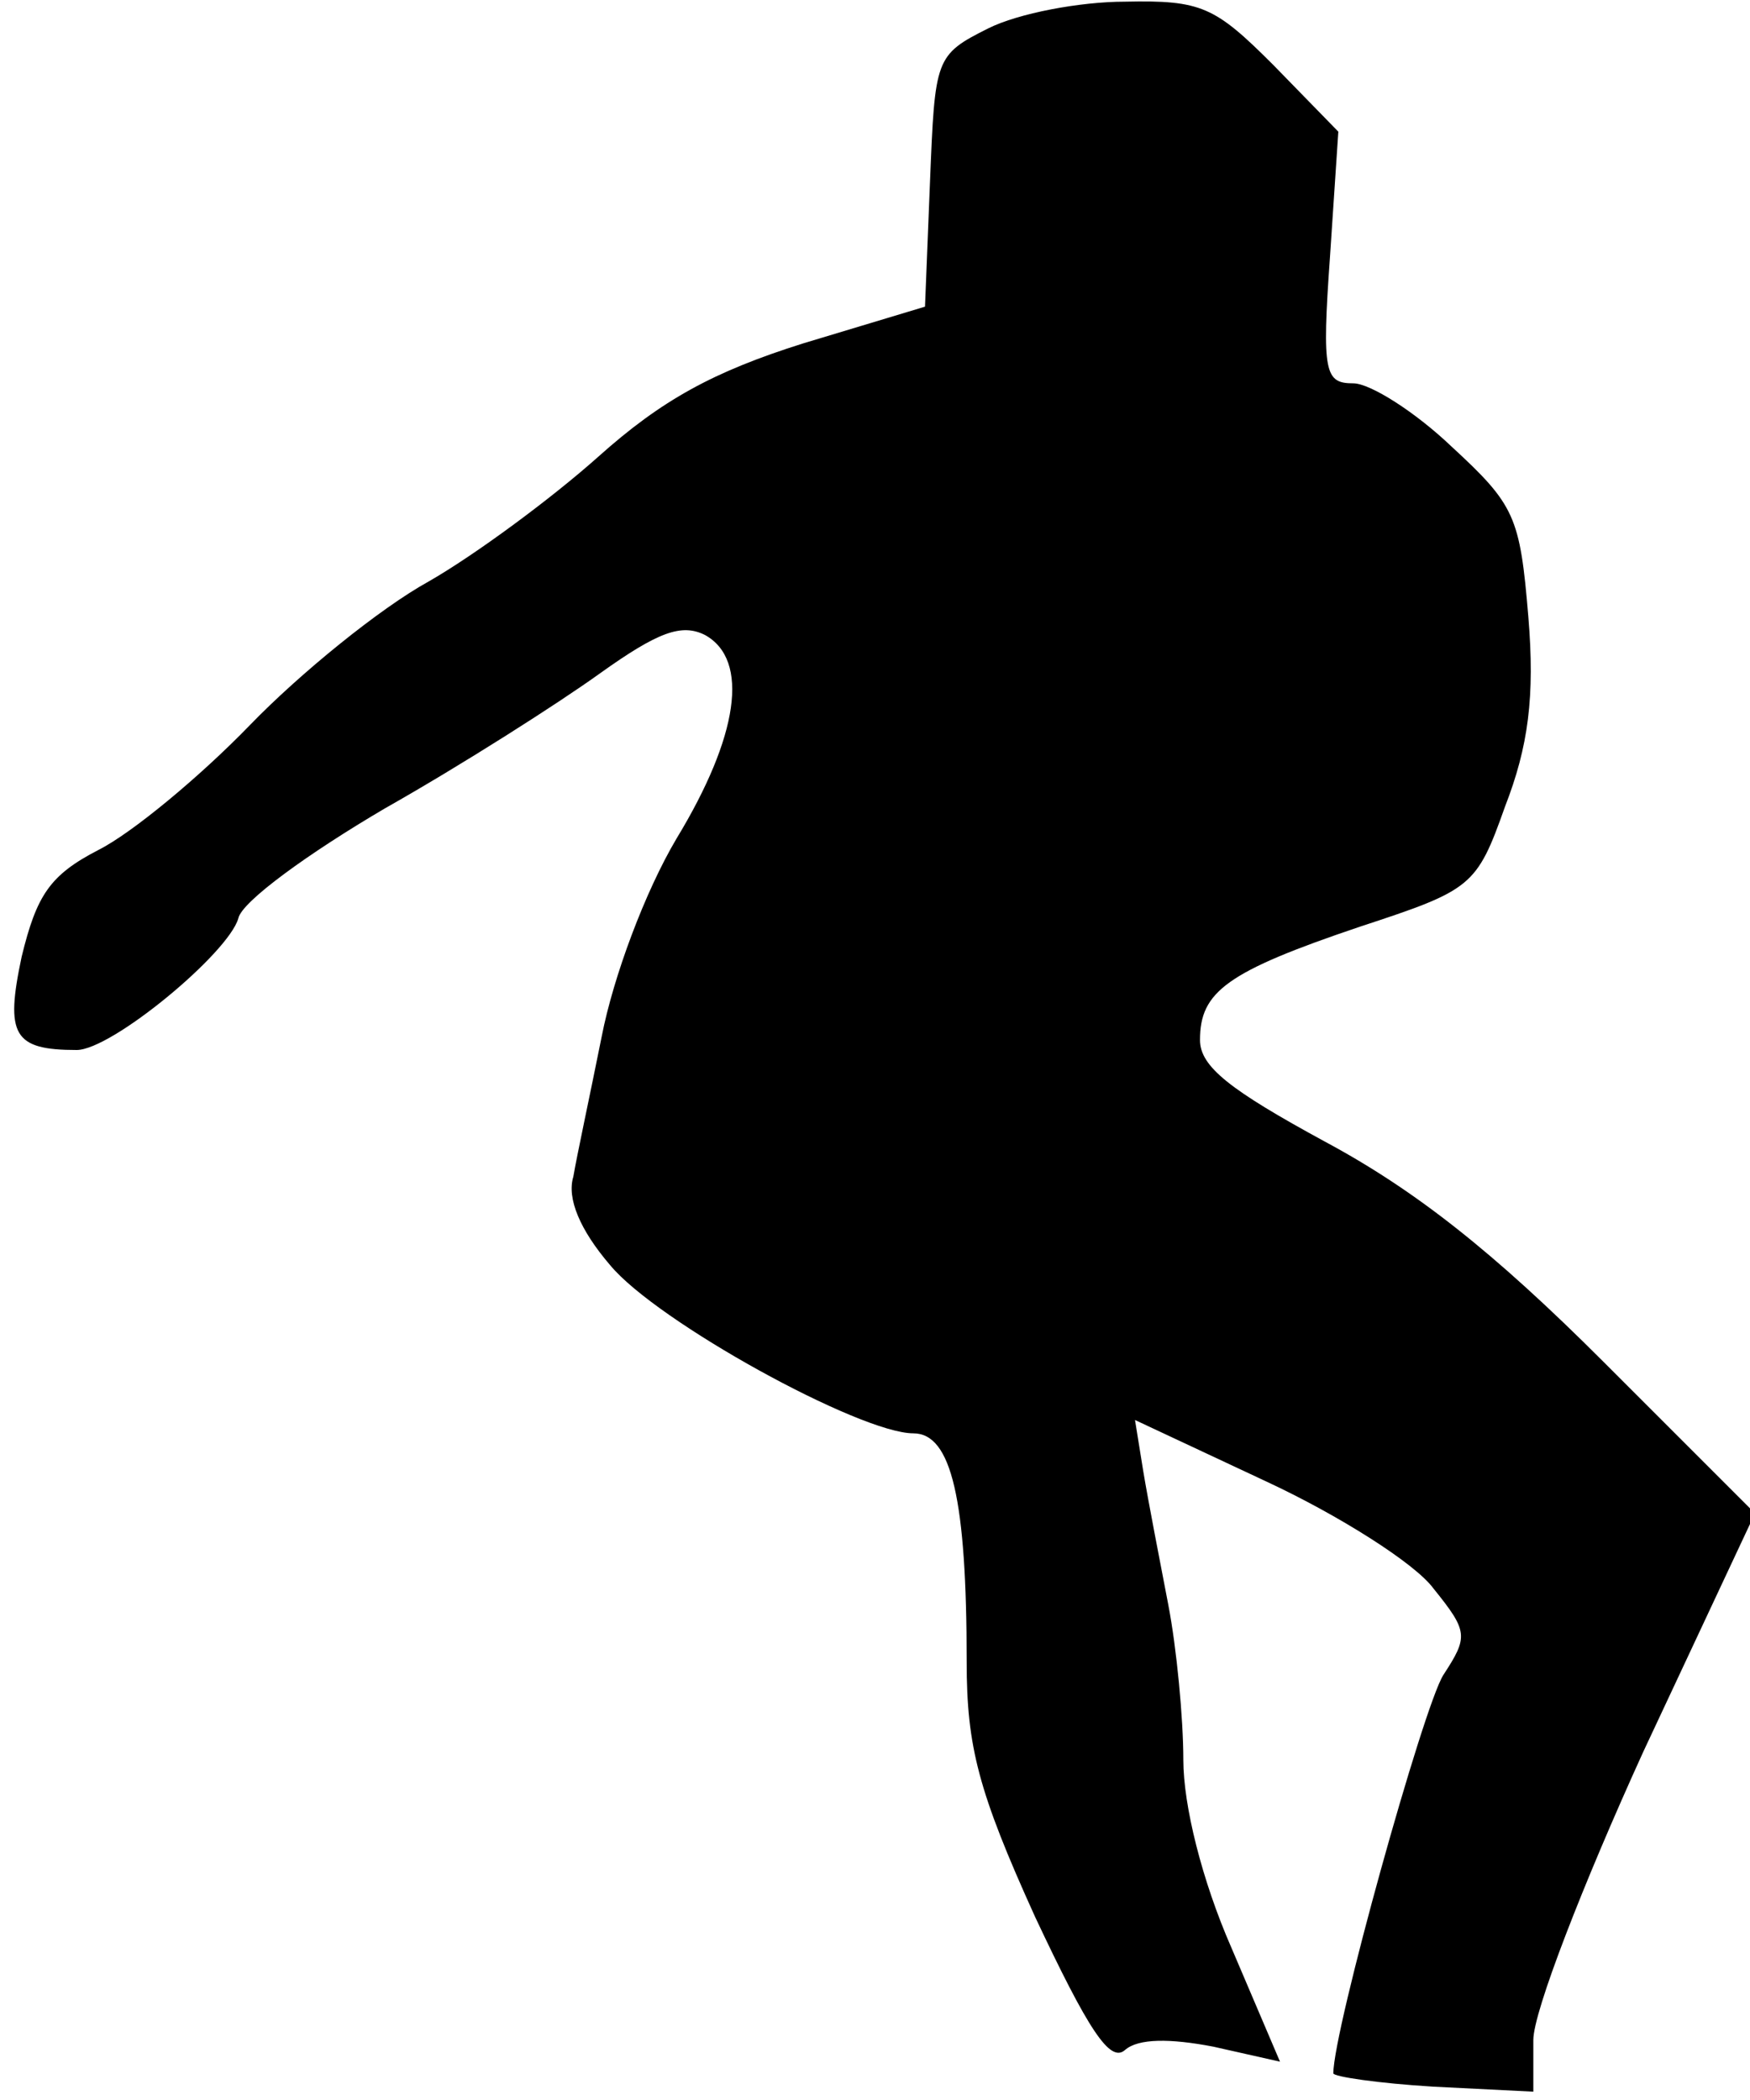 <?xml version="1.0" standalone="no"?>
<!DOCTYPE svg PUBLIC "-//W3C//DTD SVG 20010904//EN"
 "http://www.w3.org/TR/2001/REC-SVG-20010904/DTD/svg10.dtd">
<svg version="1.0" xmlns="http://www.w3.org/2000/svg"
 width="105pt" height="126pt" viewBox="0 0 105 126"
 preserveAspectRatio="xMidYMid meet">
<g transform="translate(0,126) scale(0.1,-0.1)"
fill="#000000" stroke="none">
<path fill="#000000" stroke="none" d="M593 1243 c-32 -16 -32 -18 -35 -92
l-3 -75 -73 -22 c-54 -17 -85 -34 -123 -68 -28 -25 -74 -59 -102 -75 -29 -16
-77 -55 -107 -86 -30 -31 -71 -65 -91 -75 -29 -15 -37 -27 -46 -64 -10 -47 -5
-56 33 -56 21 0 91 58 97 79 2 10 42 39 88 66 46 26 104 63 129 81 35 25 49
30 63 23 27 -15 20 -61 -17 -122 -19 -32 -38 -83 -45 -119 -7 -35 -15 -72 -17
-84 -4 -13 4 -32 22 -53 28 -34 150 -101 182 -101 23 0 32 -40 32 -137 0 -51
7 -78 41 -153 32 -68 45 -88 54 -80 8 7 27 7 53 2 l40 -9 -29 68 c-18 41 -29
86 -29 113 0 25 -4 67 -9 93 -5 26 -12 62 -15 80 l-5 31 79 -37 c43 -20 89
-49 100 -64 21 -26 21 -29 6 -52 -12 -19 -66 -213 -66 -239 0 -2 27 -6 60 -8
l60 -3 0 31 c0 17 30 94 66 173 l67 143 -91 91 c-66 66 -113 103 -167 132 -57
31 -75 45 -75 61 0 29 16 41 96 68 67 22 70 24 87 72 14 36 18 66 14 114 -5
60 -8 67 -46 102 -22 21 -49 38 -59 38 -17 0 -19 6 -14 76 l5 75 -39 40 c-35
35 -43 39 -89 38 -27 0 -64 -7 -82 -16z"/>
</g>
</svg>
